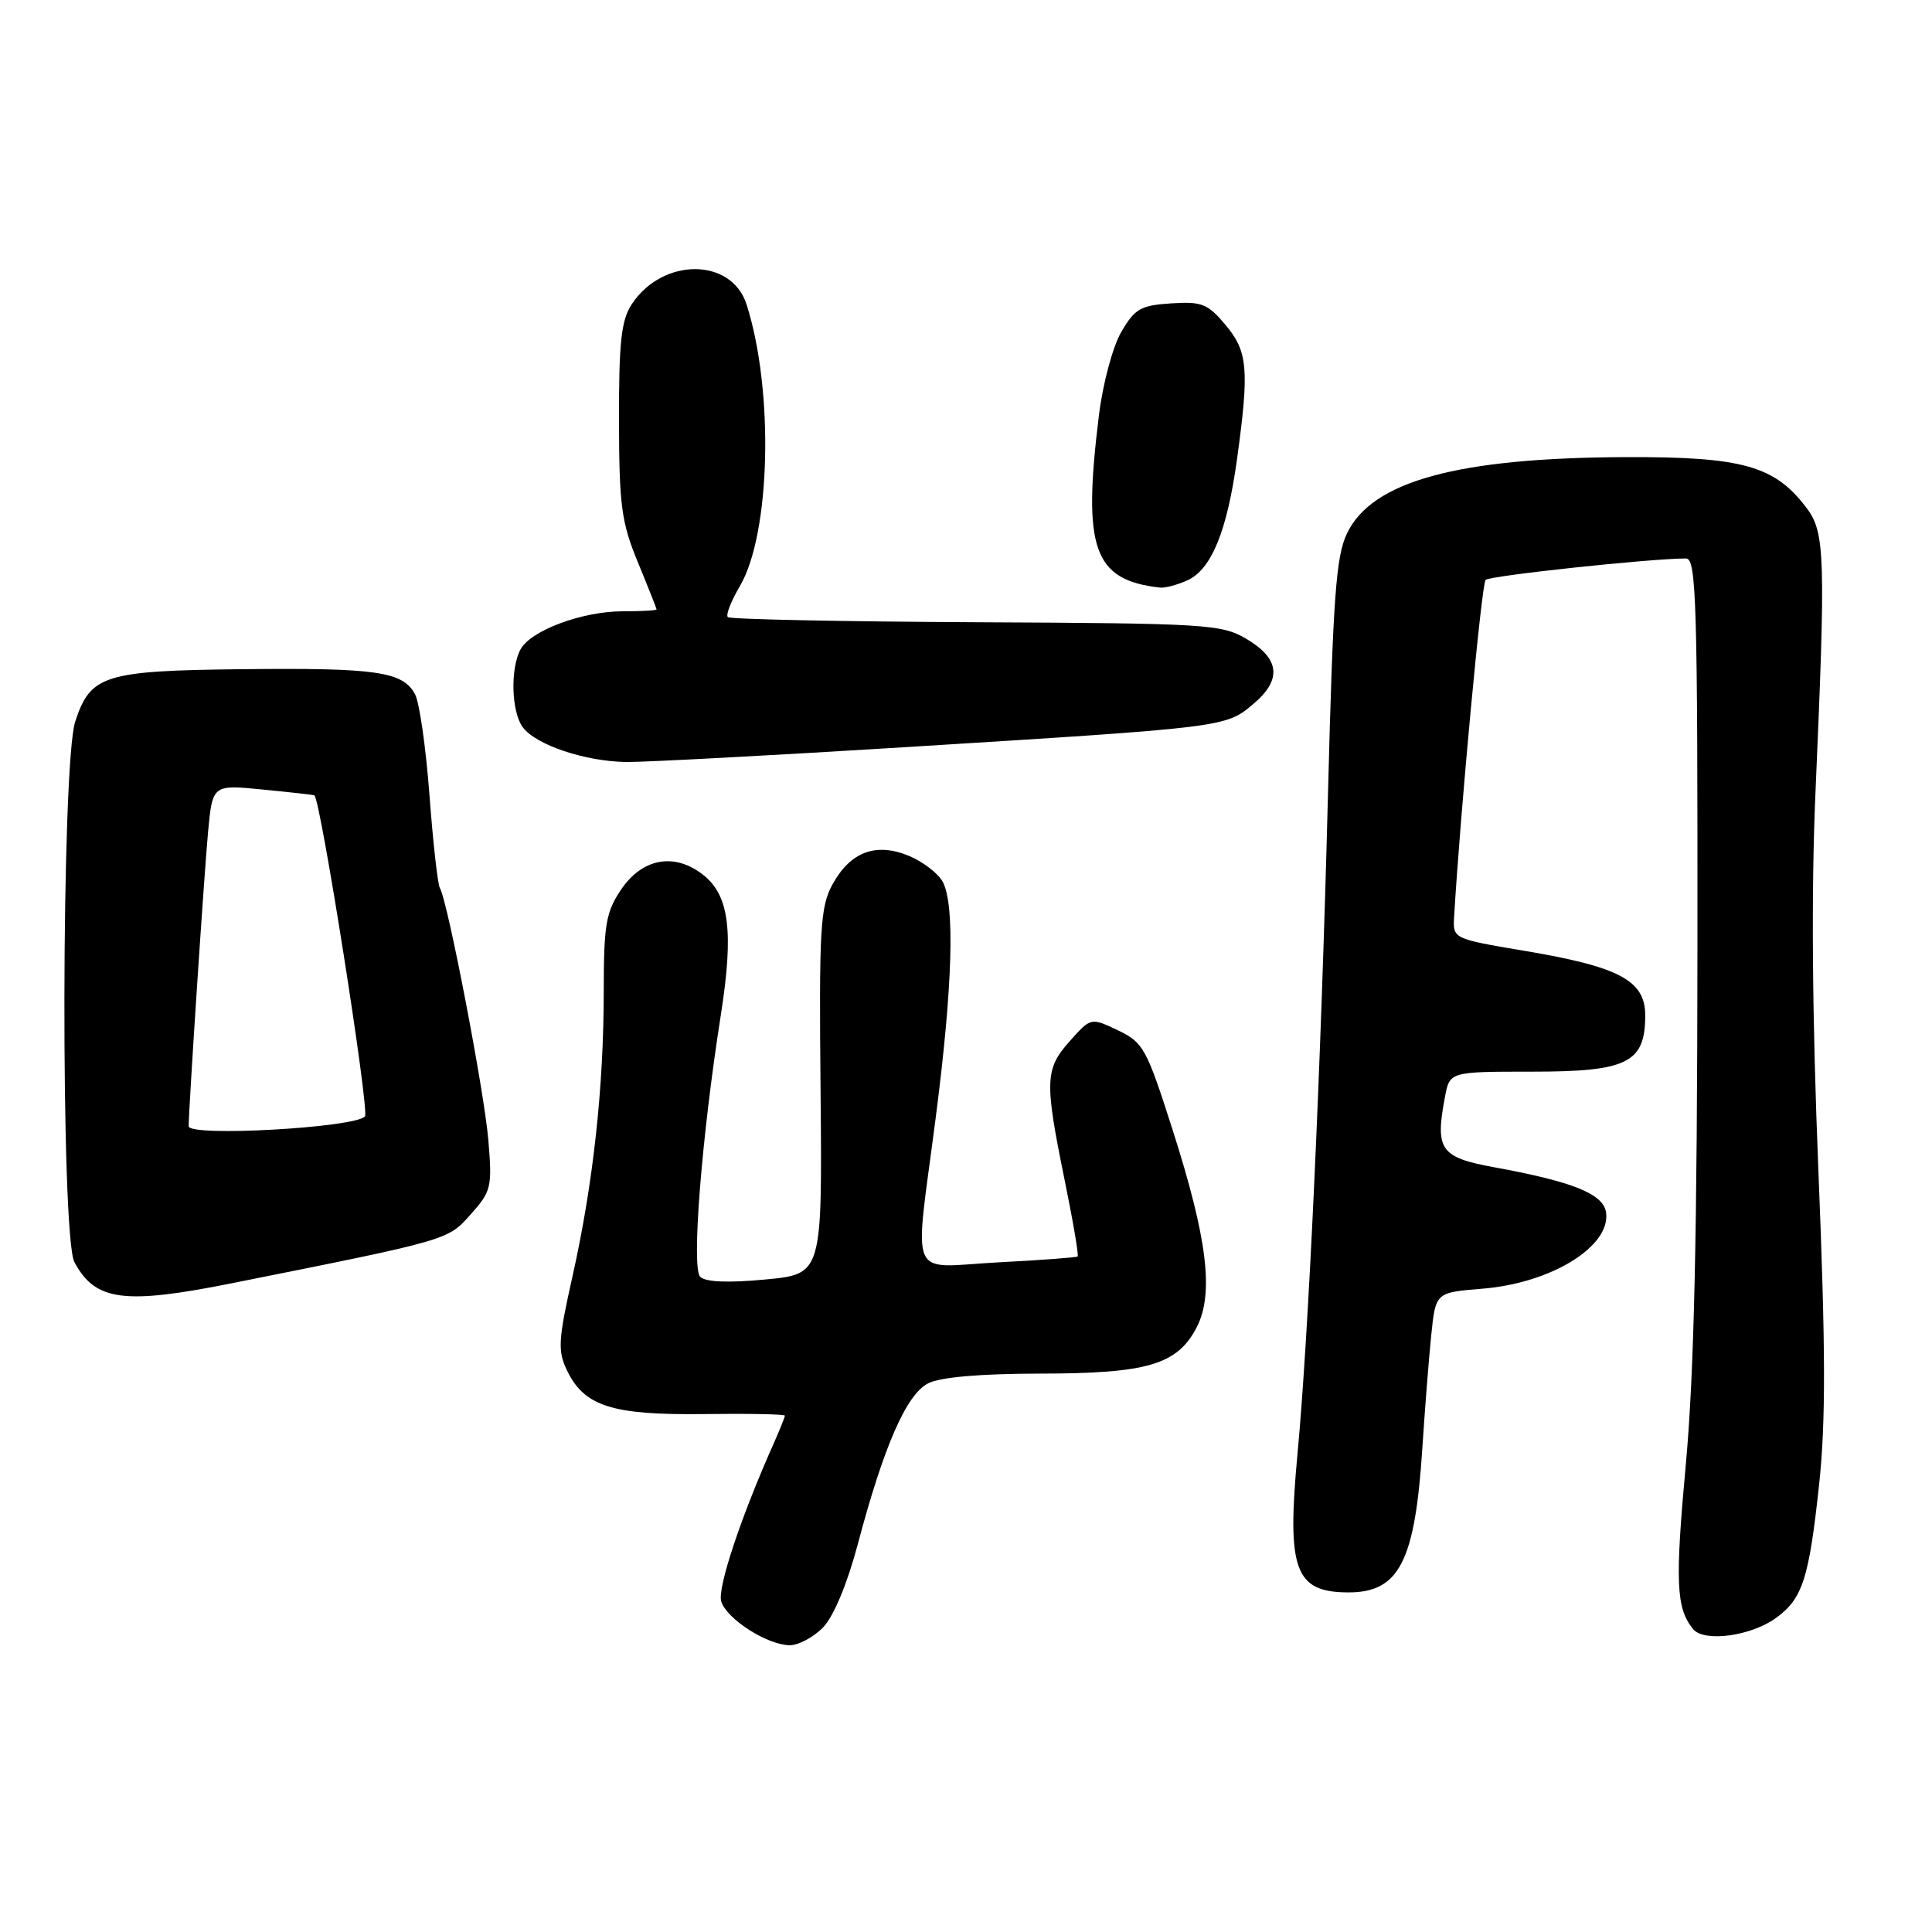 <?xml version="1.0" encoding="UTF-8" standalone="no"?>
<!DOCTYPE svg PUBLIC "-//W3C//DTD SVG 1.1//EN" "http://www.w3.org/Graphics/SVG/1.1/DTD/svg11.dtd" >
<svg xmlns="http://www.w3.org/2000/svg" xmlns:xlink="http://www.w3.org/1999/xlink" version="1.1" viewBox="0 0 256 256">
 <g >
 <path fill="currentColor"
d=" M 109.08 215.62 C 110.47 214.17 112.27 209.85 113.66 204.62 C 117.12 191.57 120.11 184.75 123.00 183.29 C 124.60 182.48 129.91 182.02 137.78 182.01 C 152.03 182.00 156.00 180.83 158.56 175.89 C 160.88 171.41 159.99 164.15 155.38 149.72 C 151.92 138.90 151.50 138.13 148.13 136.52 C 144.55 134.82 144.55 134.82 141.78 137.92 C 138.46 141.64 138.39 143.21 141.04 156.22 C 142.17 161.73 142.96 166.35 142.79 166.49 C 142.63 166.62 137.89 166.98 132.25 167.27 C 120.14 167.91 121.13 170.24 124.00 148.00 C 126.23 130.73 126.55 119.89 124.92 116.85 C 124.33 115.74 122.32 114.20 120.47 113.42 C 116.08 111.59 112.68 112.85 110.30 117.21 C 108.69 120.16 108.52 123.03 108.73 144.67 C 108.95 168.83 108.95 168.83 101.40 169.54 C 96.44 170.01 93.48 169.88 92.78 169.18 C 91.60 168.00 92.96 150.73 95.52 134.45 C 97.24 123.46 96.63 118.64 93.17 115.92 C 89.37 112.93 85.10 113.71 82.28 117.90 C 80.28 120.88 80.00 122.54 80.00 131.40 C 79.99 144.17 78.60 156.85 75.87 169.07 C 73.97 177.54 73.88 178.99 75.12 181.57 C 77.41 186.34 81.09 187.52 93.25 187.37 C 99.16 187.29 104.00 187.39 104.00 187.58 C 104.00 187.77 103.34 189.41 102.54 191.22 C 98.15 201.06 95.02 210.48 95.57 212.21 C 96.31 214.55 101.70 217.99 104.65 218.00 C 105.82 218.00 107.82 216.93 109.08 215.62 Z  M 235.37 214.36 C 238.86 211.80 239.70 209.17 241.04 196.72 C 241.93 188.45 241.91 178.81 240.95 155.22 C 240.12 134.80 239.99 117.96 240.56 105.00 C 241.92 73.91 241.82 70.57 239.44 67.39 C 235.22 61.73 230.97 60.52 215.50 60.57 C 193.12 60.65 181.77 63.75 178.47 70.71 C 177.02 73.75 176.63 79.24 175.96 105.41 C 175.03 141.61 173.40 176.84 171.93 192.60 C 170.48 208.06 171.57 211.00 178.71 211.00 C 185.39 211.00 187.49 206.90 188.46 192.00 C 188.80 186.78 189.33 179.97 189.65 176.88 C 190.23 171.26 190.23 171.26 196.41 170.76 C 205.54 170.03 213.45 165.15 212.81 160.66 C 212.46 158.20 208.43 156.58 198.00 154.67 C 190.84 153.36 190.14 152.37 191.46 145.37 C 192.09 142.00 192.09 142.00 203.05 142.00 C 215.66 142.00 218.00 140.83 218.00 134.53 C 218.00 129.93 214.58 128.10 202.00 125.99 C 192.50 124.39 192.50 124.39 192.68 121.45 C 193.51 107.47 196.32 77.37 196.85 76.84 C 197.40 76.28 218.72 74.00 223.40 74.00 C 224.78 74.00 224.95 79.61 224.92 125.75 C 224.89 163.39 224.48 181.95 223.40 193.81 C 221.94 209.70 222.09 213.06 224.33 215.85 C 225.77 217.65 232.05 216.80 235.37 214.36 Z  M 30.71 170.04 C 59.66 164.25 59.30 164.35 62.37 160.91 C 65.10 157.85 65.23 157.31 64.71 151.09 C 64.17 144.61 59.30 119.31 58.28 117.65 C 58.00 117.19 57.38 111.67 56.91 105.39 C 56.44 99.11 55.58 93.09 55.00 92.00 C 53.39 88.99 49.92 88.48 32.19 88.67 C 13.80 88.87 12.00 89.43 9.97 95.60 C 8.12 101.21 8.03 163.80 9.86 167.24 C 12.62 172.39 16.41 172.90 30.71 170.04 Z  M 120.00 99.00 C 162.53 96.36 162.39 96.38 166.06 93.29 C 169.92 90.05 169.60 87.24 165.06 84.60 C 161.84 82.72 159.67 82.59 129.29 82.45 C 111.51 82.36 96.72 82.06 96.44 81.77 C 96.15 81.49 96.87 79.64 98.03 77.68 C 102.12 70.74 102.57 51.72 98.92 40.33 C 96.92 34.11 87.78 34.10 83.70 40.33 C 82.32 42.44 82.00 45.32 82.02 55.71 C 82.04 67.00 82.34 69.21 84.52 74.50 C 85.88 77.80 86.99 80.61 87.00 80.75 C 87.00 80.89 84.98 81.00 82.52 81.00 C 77.14 81.00 70.31 83.55 68.97 86.05 C 67.60 88.61 67.76 94.30 69.26 96.35 C 70.98 98.70 77.54 100.90 83.00 100.97 C 85.47 100.99 102.12 100.11 120.00 99.00 Z  M 157.35 76.89 C 160.54 75.43 162.61 70.34 163.93 60.71 C 165.55 48.91 165.34 46.56 162.37 43.03 C 160.03 40.25 159.24 39.93 155.17 40.20 C 151.14 40.46 150.36 40.91 148.58 43.98 C 147.45 45.91 146.14 50.79 145.62 54.98 C 143.42 72.73 144.88 76.86 153.70 77.86 C 154.36 77.94 156.01 77.50 157.35 76.89 Z  M 25.00 149.23 C 25.00 146.90 27.07 115.54 27.57 110.23 C 28.16 103.96 28.16 103.96 34.83 104.62 C 38.50 104.98 41.57 105.32 41.66 105.39 C 42.49 105.98 48.99 147.23 48.36 147.93 C 47.01 149.44 25.00 150.66 25.00 149.23 Z "/>
</g>
</svg>